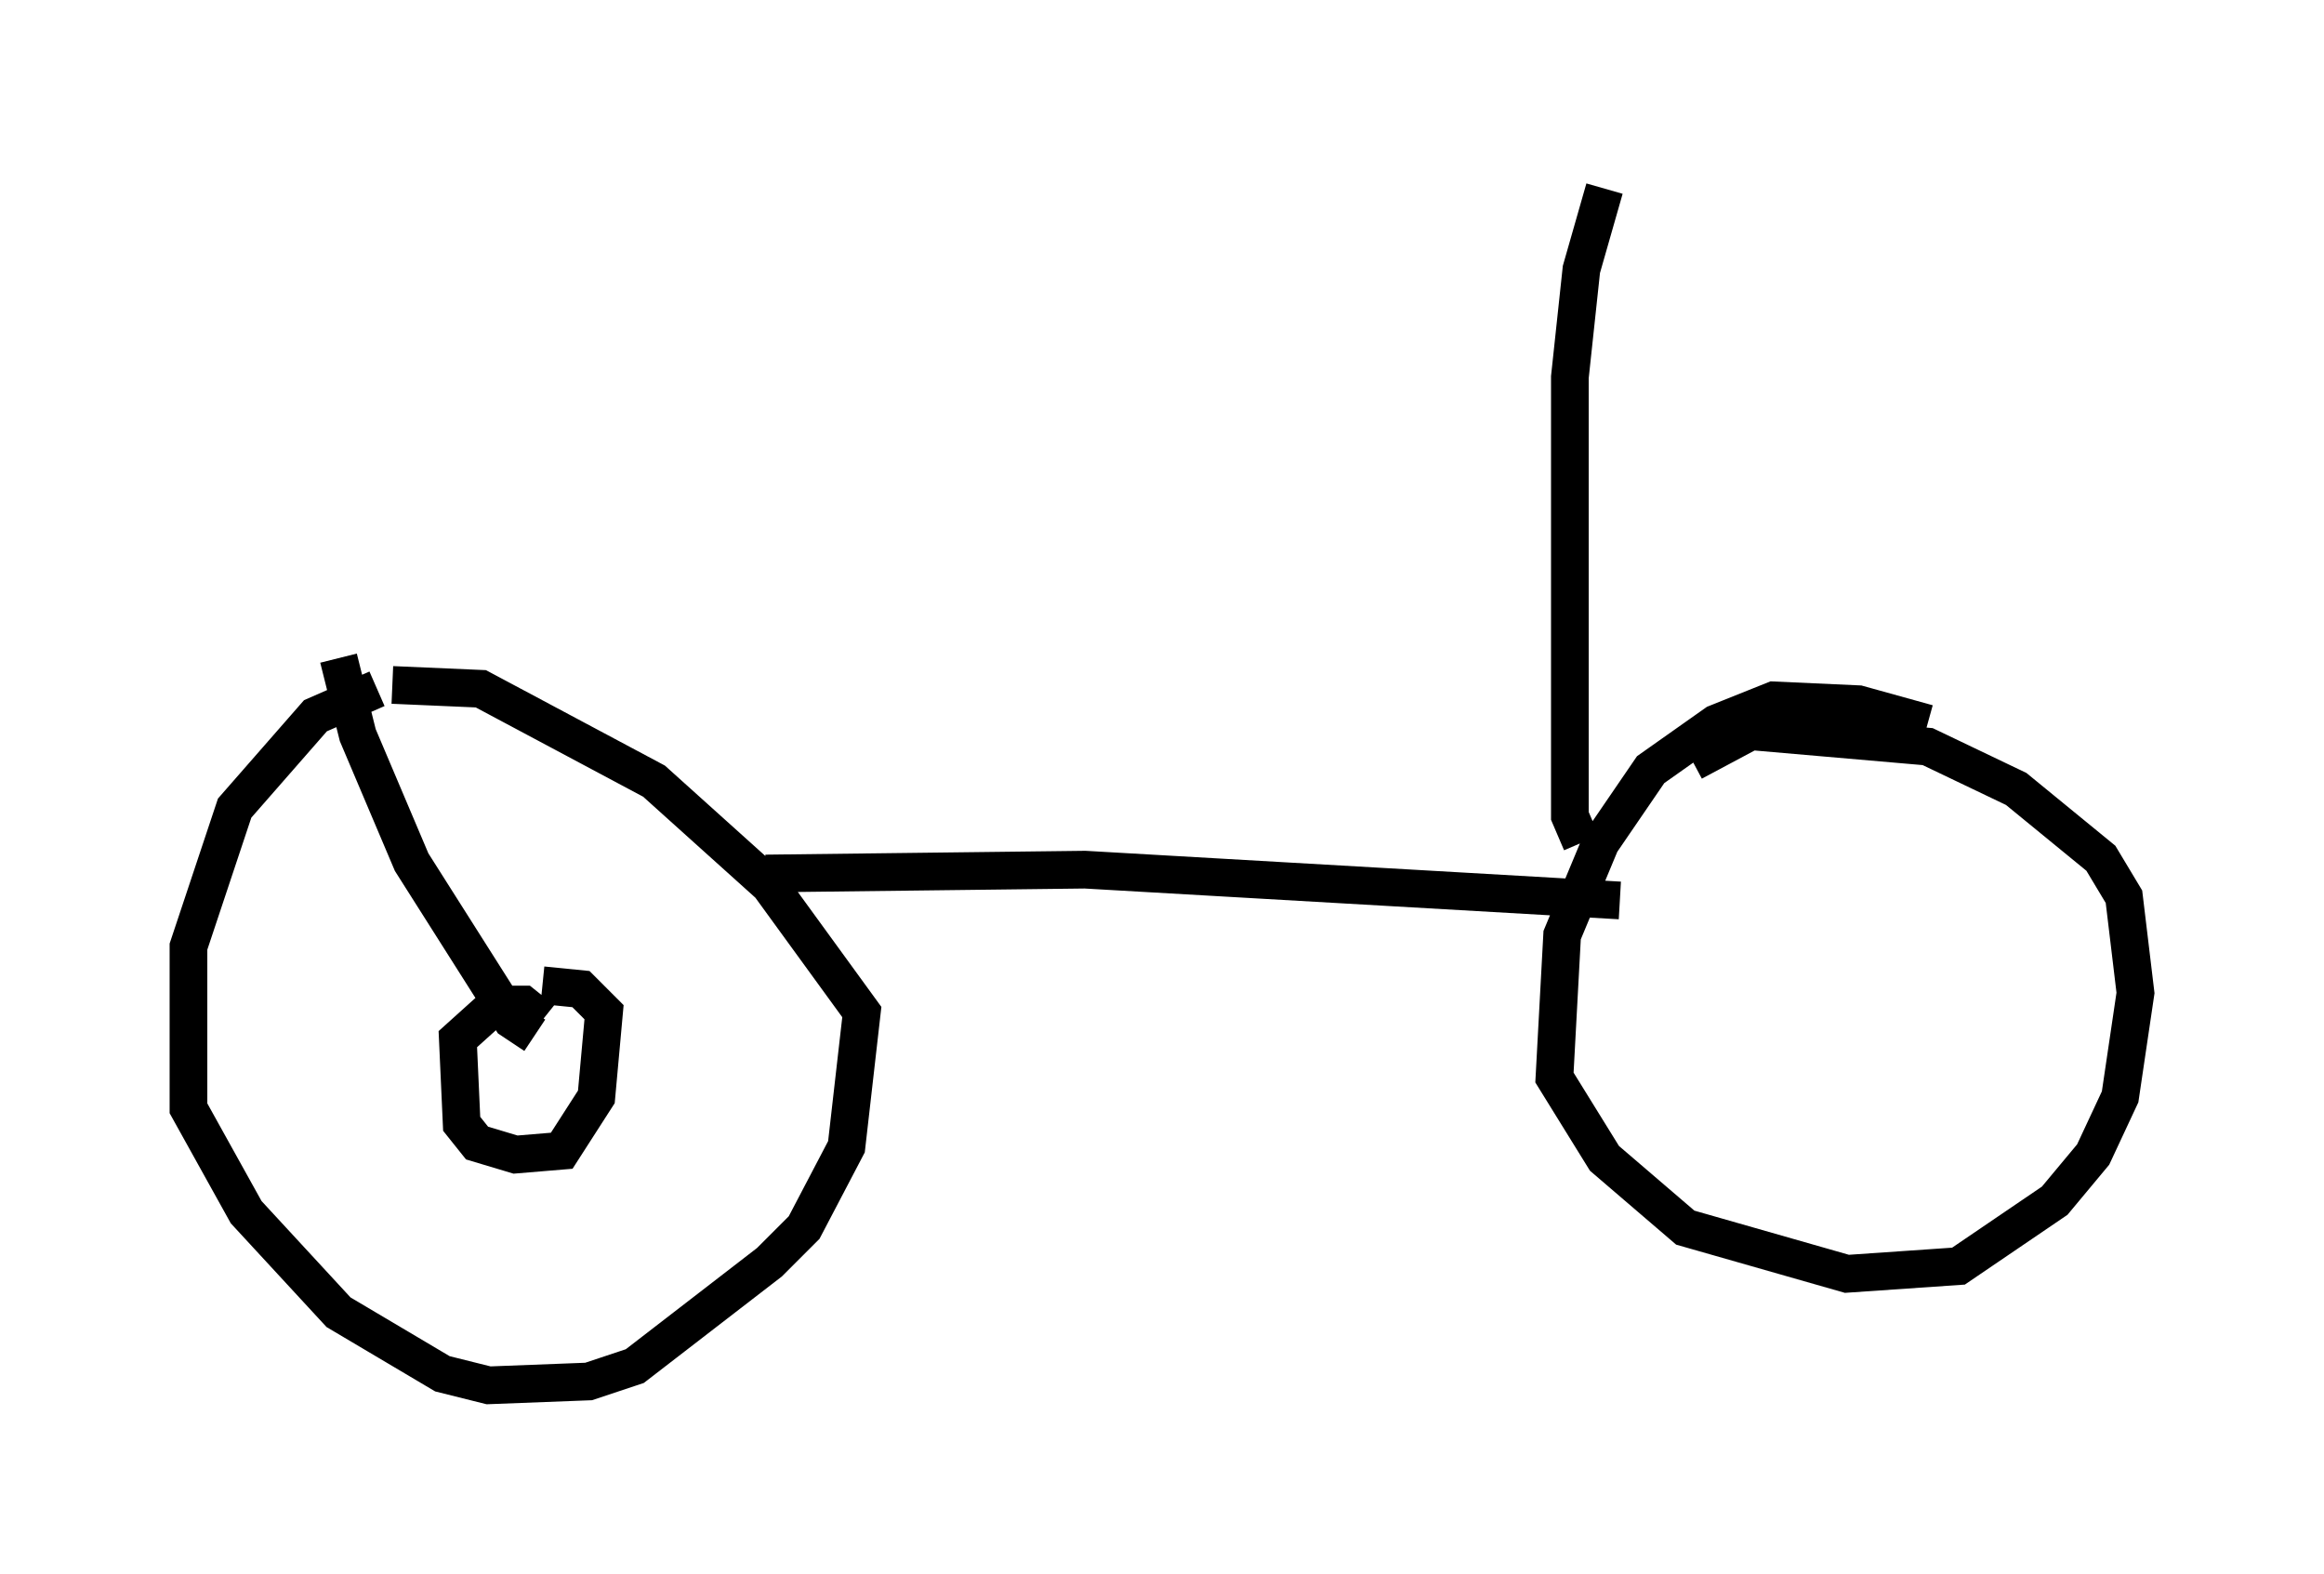 <?xml version="1.0" encoding="utf-8" ?>
<svg baseProfile="full" height="41.748" version="1.1" width="61.655" xmlns="http://www.w3.org/2000/svg" xmlns:ev="http://www.w3.org/2001/xml-events" xmlns:xlink="http://www.w3.org/1999/xlink"><defs /><rect fill="white" height="41.748" width="61.655" x="0" y="0" /><path d="M14.596, 18.577 m-4.594, -0.306 l-1.633, 0.715 -2.144, 2.45 l-1.225, 3.675 0.0, 4.288 l1.531, 2.756 2.45, 2.654 l2.756, 1.633 1.225, 0.306 l2.654, -0.102 1.225, -0.408 l3.573, -2.756 0.919, -0.919 l1.123, -2.144 0.408, -3.573 l-2.45, -3.369 -3.063, -2.756 l-4.594, -2.45 -2.348, -0.102 m9.902, 5.002 l8.473, -0.102 14.19, 0.817 m8.167, -4.696 l-1.838, -0.51 -2.246, -0.102 l-1.531, 0.613 -1.735, 1.225 l-1.327, 1.94 -1.021, 2.45 l-0.204, 3.777 1.327, 2.144 l2.144, 1.838 4.288, 1.225 l2.96, -0.204 2.552, -1.735 l1.021, -1.225 0.715, -1.531 l0.408, -2.756 -0.306, -2.552 l-0.613, -1.021 -2.246, -1.838 l-2.348, -1.123 -4.696, -0.408 l-1.531, 0.817 m-2.96, 2.144 l-0.306, -0.715 0.0, -11.638 l0.306, -2.858 0.613, -2.144 m-29.196, 23.786 l0.0, 0.0 m1.021, -1.735 l-0.51, -0.408 -0.715, 0.0 l-1.021, 0.919 0.102, 2.246 l0.408, 0.51 1.021, 0.306 l1.225, -0.102 0.919, -1.429 l0.204, -2.246 -0.613, -0.613 l-1.021, -0.102 m-0.204, 1.327 l-0.613, -0.408 -2.654, -4.185 l-1.429, -3.369 -0.51, -2.042 " fill="none" stroke="black" stroke-width="1" /></svg>